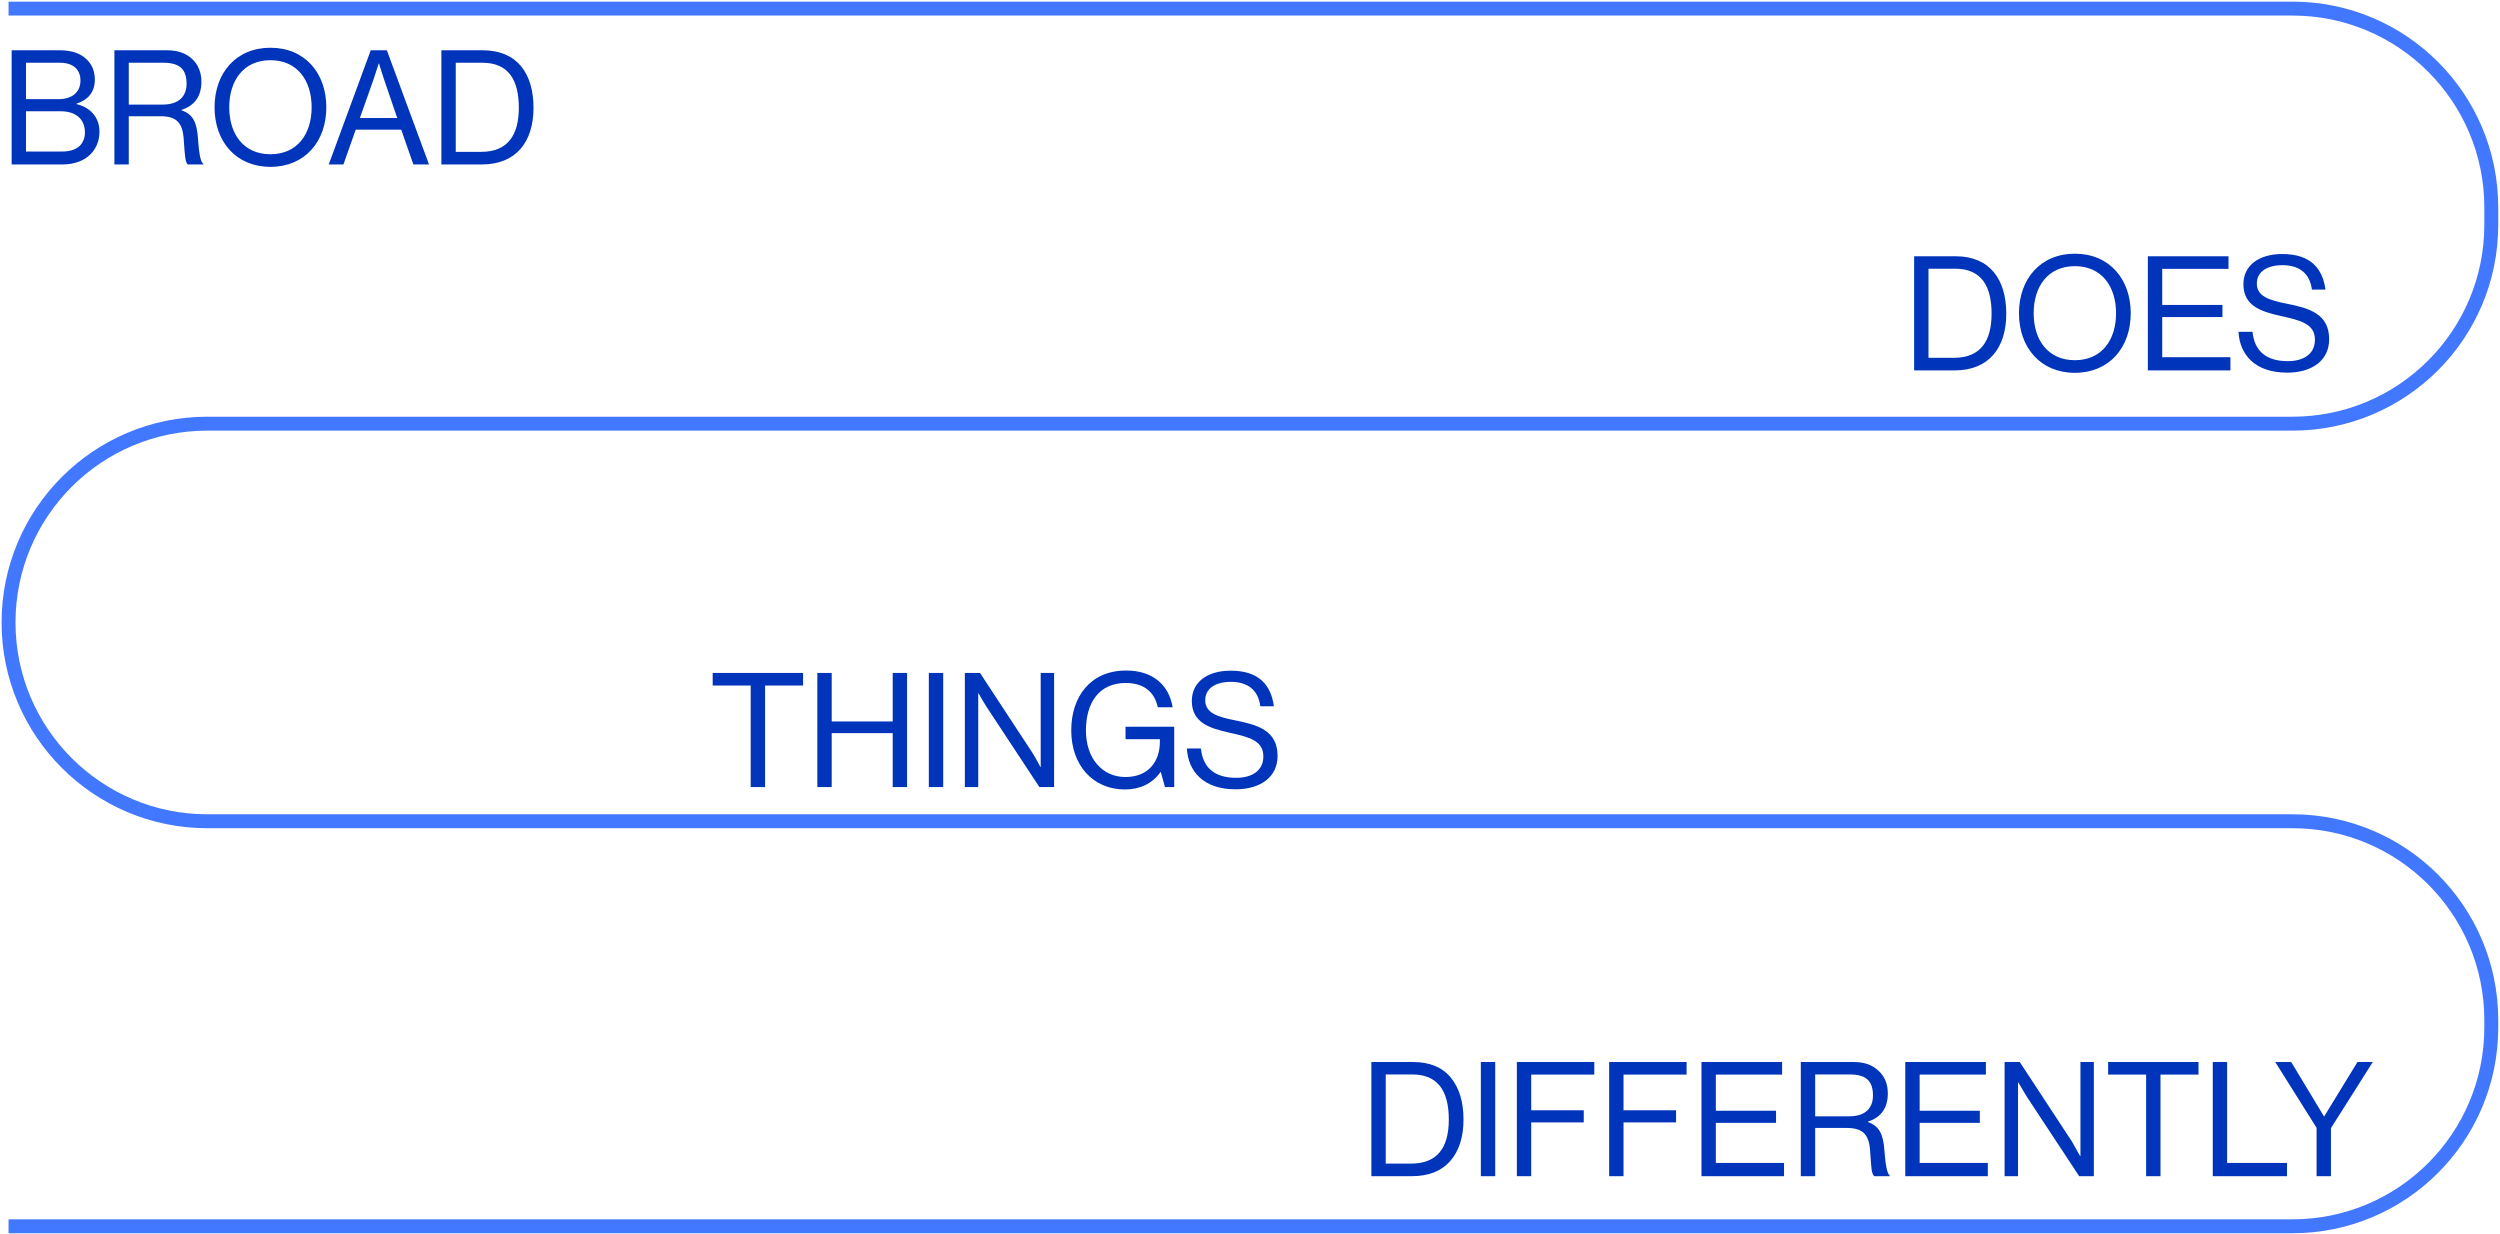 <svg width="1289" height="636" viewBox="0 0 1289 636" fill="none" xmlns="http://www.w3.org/2000/svg">
<path d="M4.406 4.433H1182C1238.61 4.433 1284.5 50.321 1284.5 106.931V115.945C1284.5 172.555 1238.61 218.442 1182 218.442H106.904C50.294 218.442 4.406 264.33 4.406 320.94C4.406 377.55 50.294 423.438 106.904 423.438H1182C1238.61 423.438 1284.5 469.326 1284.5 525.936V529.769C1284.5 586.379 1238.61 632.267 1182 632.267H4.406" stroke="#4277FF" stroke-width="7.177" stroke-miterlimit="10"/>
<path d="M6 84.796L6 25.932L30.945 25.932C37.119 25.932 41.812 27.579 45.105 31.037C47.492 33.506 48.892 36.882 48.892 41.08C48.892 47.584 45.269 51.618 39.424 53.429V53.676C46.093 55.241 51.279 60.016 51.279 67.919C51.279 72.447 49.715 76.316 46.998 79.198C43.705 82.738 38.601 84.796 32.262 84.796H6ZM13.409 78.127H31.933C36.131 78.127 39.177 77.057 41.153 75.164C42.8 73.435 43.788 71.13 43.788 68.331C43.788 61.004 38.601 57.381 31.439 57.381H13.409L13.409 78.127ZM13.409 51.124H30.039C37.201 51.124 41.482 47.584 41.482 41.492C41.482 35.812 37.613 32.354 31.027 32.354L13.409 32.354L13.409 51.124ZM58.981 84.796L58.981 25.932L86.478 25.932C96.852 25.932 103.85 32.436 103.85 42.068C103.85 49.231 100.721 54.335 93.641 56.64V56.887C99.651 59.028 101.544 63.144 102.121 71.871C102.779 81.338 103.767 83.726 104.837 84.467V84.796H96.852C95.617 83.726 95.37 81.503 94.711 71.624C94.135 62.979 90.677 59.933 82.774 59.933L66.391 59.933L66.391 84.796H58.981ZM66.391 32.354V53.923H83.844C92.077 53.923 96.193 49.807 96.193 43.139C96.193 35.976 92.9 32.354 84.256 32.354H66.391ZM139.439 86.031C121.657 86.031 110.625 72.941 110.625 55.323C110.625 37.705 121.657 24.615 139.439 24.615C157.222 24.615 168.254 37.705 168.254 55.323C168.254 72.941 157.222 86.031 139.439 86.031ZM139.439 79.527C153.27 79.527 160.679 69.154 160.679 55.323C160.679 41.492 153.27 31.037 139.439 31.037C125.608 31.037 118.199 41.492 118.199 55.323C118.199 69.154 125.608 79.527 139.439 79.527ZM169.498 84.796L191.15 25.932H199.465L221.199 84.796H213.131L206.875 66.849H183.411L177.072 84.796H169.498ZM192.55 41.08L185.552 60.839L204.816 60.839L198.066 41.08C196.913 37.787 195.431 32.765 195.431 32.765H195.266C195.266 32.765 193.702 37.705 192.55 41.08ZM227.575 84.796V25.932L248.98 25.932C266.68 25.932 275.077 37.952 275.077 55.57C275.077 73.188 266.104 84.796 248.403 84.796L227.575 84.796ZM234.984 78.292L248.156 78.292C261.987 78.292 267.503 69.401 267.503 55.57C267.503 41.739 262.563 32.354 248.733 32.354L234.984 32.354V78.292Z" fill="#0035BB"/>
<path d="M986.928 190.988V132.124H1008.33C1026.03 132.124 1034.43 144.144 1034.43 161.762C1034.43 179.38 1025.46 190.988 1007.76 190.988H986.928ZM994.337 184.484H1007.51C1021.34 184.484 1026.86 175.593 1026.86 161.762C1026.86 147.931 1021.92 138.545 1008.09 138.545H994.337V184.484ZM1069.8 192.223C1052.01 192.223 1040.98 179.133 1040.98 161.515C1040.98 143.897 1052.01 130.807 1069.8 130.807C1087.58 130.807 1098.61 143.897 1098.61 161.515C1098.61 179.133 1087.58 192.223 1069.8 192.223ZM1069.8 185.719C1083.63 185.719 1091.04 175.346 1091.04 161.515C1091.04 147.684 1083.63 137.228 1069.8 137.228C1055.97 137.228 1048.56 147.684 1048.56 161.515C1048.56 175.346 1055.97 185.719 1069.8 185.719ZM1107.44 190.988V132.124H1149.02V138.628H1114.85V157.234H1145.89V163.49H1114.85V184.155H1150.01V190.988H1107.44ZM1179.26 192.14C1162.71 192.14 1154.81 182.92 1154.15 171.065H1161.39C1162.38 181.026 1168.47 186.213 1179.59 186.213C1187.74 186.213 1193.58 182.508 1193.58 175.181C1193.58 167.113 1186.5 165.219 1175.96 162.914C1165.59 160.609 1156.7 157.645 1156.7 146.531C1156.7 136.817 1164.77 130.971 1176.71 130.971C1191.44 130.971 1197.53 138.463 1199.02 149.33H1192.02C1190.95 140.933 1185.51 136.734 1176.87 136.734C1168.88 136.734 1163.62 140.11 1163.62 146.202C1163.62 152.87 1170.2 154.846 1179.01 156.575C1190.45 158.88 1200.91 161.679 1200.91 174.934C1200.91 185.966 1191.94 192.14 1179.26 192.14Z" fill="#0035BB"/>
<path d="M367.463 353.457V346.953H414.06V353.457H394.467V405.817H387.057V353.457H367.463ZM421.417 405.817V346.953H428.826V371.981H460.275V346.953H467.684V405.817H460.275V377.99H428.826V405.817H421.417ZM478.904 405.817V346.953H486.314V405.817H478.904ZM497.472 405.817V346.953H505.293L532.132 387.87C534.108 390.916 536.413 395.444 536.413 395.444H536.578V346.953L543.493 346.953V405.817H535.919L508.916 364.818C507.022 361.937 504.552 357.491 504.552 357.491H504.388V405.817H497.472ZM600.658 405.817L598.517 398.078H598.352C594.071 404.088 587.732 407.052 579.993 407.052C563.446 407.052 552.332 394.456 552.332 376.591C552.332 359.302 562.129 345.718 580.652 345.718C594.318 345.718 602.716 353.128 604.609 364.653H596.953C595.306 356.832 589.79 352.14 580.487 352.14C566.327 352.14 559.906 362.76 559.906 376.591C559.906 390.998 568.303 400.63 580.24 400.63C592.343 400.63 598.023 392.398 598.023 382.518V381.119H580.323V374.697H605.432V405.817H600.658ZM637.061 406.969C620.514 406.969 612.61 397.749 611.952 385.894H619.197C620.184 395.855 626.277 401.042 637.391 401.042C645.541 401.042 651.386 397.337 651.386 390.01C651.386 381.942 644.306 380.049 633.768 377.743C623.395 375.438 614.504 372.475 614.504 361.36C614.504 351.646 622.572 345.801 634.509 345.801C649.246 345.801 655.338 353.292 656.82 364.159H649.822C648.752 355.762 643.318 351.563 634.674 351.563C626.688 351.563 621.419 354.939 621.419 361.031C621.419 367.7 628.005 369.675 636.814 371.404C648.258 373.709 658.713 376.509 658.713 389.763C658.713 400.795 649.74 406.969 637.061 406.969Z" fill="#0035BB"/>
<path d="M707.078 606.44V547.576H728.483C737.1 547.576 743.604 550.238 747.994 555.562C752.385 560.886 754.58 568.103 754.58 577.214C754.58 586.27 752.303 593.405 747.747 598.619C743.192 603.833 736.578 606.44 727.907 606.44H707.078ZM714.487 599.936H727.66C740.557 599.936 747.006 592.362 747.006 577.214C747.006 561.736 740.75 553.998 728.236 553.998H714.487V599.936ZM763.521 606.44V547.576H770.93V606.44H763.521ZM782.089 606.44V547.576H822.017V554.08H789.498V572.439H816.584V578.696H789.498V606.44H782.089ZM829.684 606.44V547.576H869.612V554.08H837.093V572.439H864.179V578.696H837.093V606.44H829.684ZM877.279 606.44V547.576H918.854V554.08H884.688V572.686H915.726V578.943H884.688V599.607H919.842V606.44H877.279ZM928.492 606.44V547.576H955.989C961.148 547.576 965.32 549.058 968.503 552.022C971.741 554.986 973.36 558.882 973.36 563.712C973.36 571.231 969.957 576.089 963.152 578.284V578.531C966.061 579.574 968.119 581.22 969.326 583.471C970.589 585.666 971.357 589.014 971.631 593.515C972.18 601.034 973.086 605.232 974.348 606.111V606.44H966.362C965.759 605.946 965.32 604.903 965.045 603.312C964.826 601.72 964.551 598.372 964.222 593.268C963.948 588.987 962.877 585.968 961.011 584.212C959.2 582.455 956.291 581.577 952.285 581.577H935.902V606.44H928.492ZM935.902 553.998V575.567H953.355C957.416 575.567 960.49 574.634 962.575 572.768C964.661 570.847 965.704 568.185 965.704 564.783C965.704 561.105 964.771 558.388 962.905 556.632C961.039 554.876 957.993 553.998 953.766 553.998H935.902ZM982.358 606.44V547.576H1023.93V554.08H989.768V572.686H1020.8V578.943H989.768V599.607H1024.92V606.44H982.358ZM1033.57 606.44V547.576H1041.39L1068.23 588.493L1072.51 596.067H1072.68V547.576H1079.59V606.44L1072.02 606.44L1045.01 565.441L1040.65 558.114H1040.49V606.44H1033.57ZM1086.95 554.08V547.576H1133.55V554.08H1113.95V606.44H1106.54V554.08H1086.95ZM1140.9 606.44V547.576H1148.31V599.607H1179.18V606.44H1140.9ZM1194.43 606.44V581.495L1173.11 547.576H1181.34L1198.22 575.567H1198.39L1215.51 547.576H1223.41L1201.84 581.66V606.44H1194.43Z" fill="#0035BB"/>
</svg>
